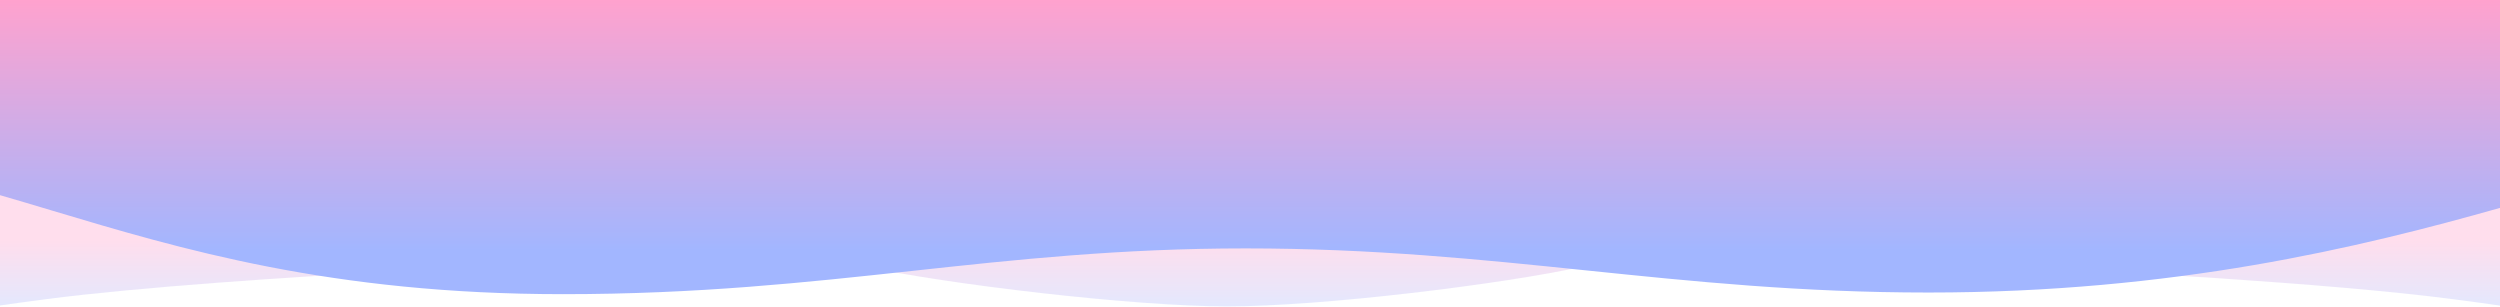 <svg width="1440" height="177" viewBox="0 0 1440 177" fill="none" xmlns="http://www.w3.org/2000/svg">
<path opacity="0.5" d="M-1 176.094C6.715 174.971 15.972 173.699 27.02 172.264C80.505 165.315 165.64 159.648 229.16 156.211V102.605H-1V176.094Z" fill="url(#paint0_linear)"/>
<path opacity="0.5" d="M706.991 176.5C652.553 176.5 544.879 163.635 497.846 153.437L445.31 102.605H1440.5V176.094C1432.78 174.971 1423.53 173.699 1412.48 172.264C1340.03 162.851 1209.51 155.791 1153.3 153.437H912.133C866.435 163.635 761.429 176.5 706.991 176.5Z" fill="url(#paint1_linear)"/>
<path fill-rule="evenodd" clip-rule="evenodd" d="M1440 0H-1V80.029V106.371V112.123C9.116 115.04 19.382 118.114 29.896 121.263C104.153 143.502 190.762 169.44 324.226 169.44C401.903 169.44 464.057 162.7 525.502 156.036C585.564 149.523 644.95 143.083 717.498 143.083C790.856 143.083 852.411 149.432 913.988 155.784C975.61 162.14 1037.25 168.499 1110.77 168.499C1252.15 168.499 1359.05 142.652 1440 119.75V106.371V85.661V0Z" fill="url(#paint2_linear)"/>
<defs>
<linearGradient id="paint0_linear" x1="650.825" y1="138.961" x2="650.825" y2="178.036" gradientUnits="userSpaceOnUse">
<stop stop-color="#FFBDDC"/>
<stop offset="1" stop-color="#C7D3FF"/>
</linearGradient>
<linearGradient id="paint1_linear" x1="788.675" y1="138.961" x2="788.675" y2="178.036" gradientUnits="userSpaceOnUse">
<stop stop-color="#FFBDDC"/>
<stop offset="1" stop-color="#C7D3FF"/>
</linearGradient>
<linearGradient id="paint2_linear" x1="707.416" y1="0" x2="707.416" y2="144.247" gradientUnits="userSpaceOnUse">
<stop stop-color="#FFA2CE"/>
<stop offset="1" stop-color="#A2B6FF"/>
</linearGradient>
</defs>
</svg>
